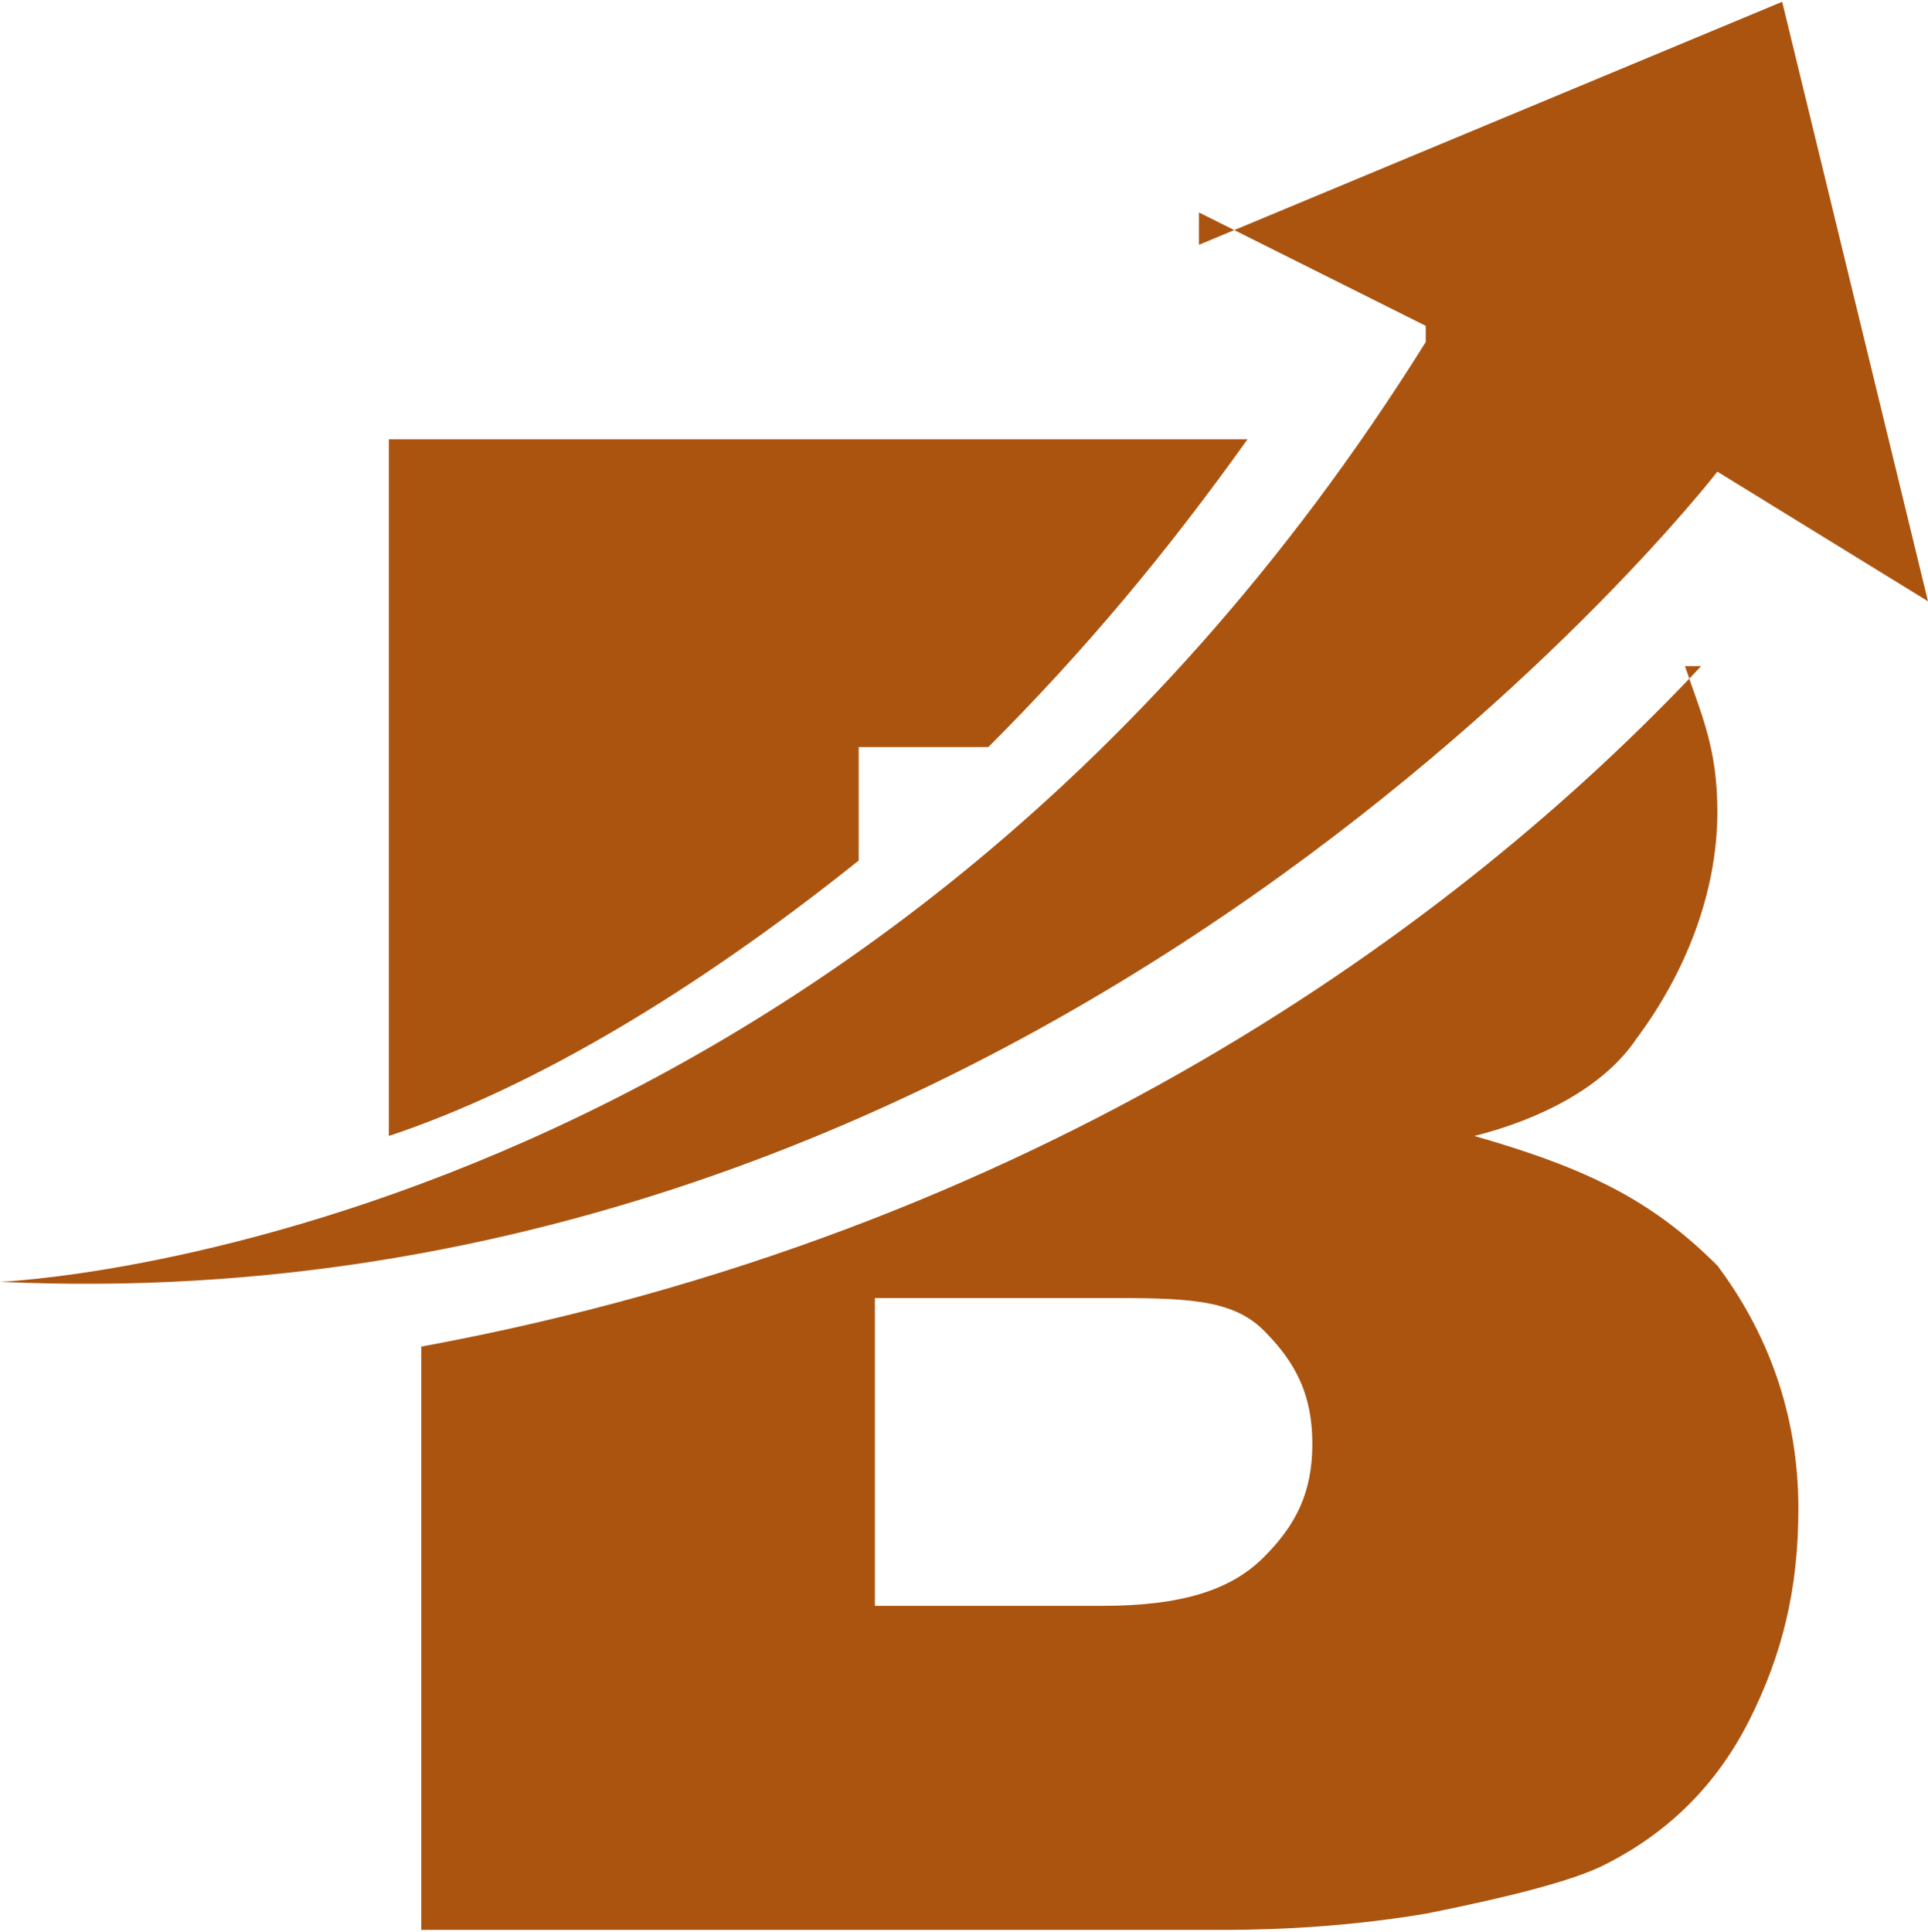 <?xml version="1.0" encoding="UTF-8"?>
<!DOCTYPE svg PUBLIC "-//W3C//DTD SVG 1.1//EN" "http://www.w3.org/Graphics/SVG/1.1/DTD/svg11.dtd">
<!-- Creator: CorelDRAW X6 -->
<svg xmlns="http://www.w3.org/2000/svg" xml:space="preserve" width="0.542in" height="0.543in" version="1.1" style="shape-rendering:geometricPrecision; text-rendering:geometricPrecision; image-rendering:optimizeQuality; fill-rule:evenodd; clip-rule:evenodd"
viewBox="0 0 119 119"
 xmlns:xlink="http://www.w3.org/1999/xlink">
 <defs>
  <style type="text/css">
   <![CDATA[
    .fil0 {fill:#ab5410}
   ]]>
  </style>
 </defs>
 <g id="Layer_x0020_1">
  <path class="fil0" d="M25 27l52 0c-5,7 -10,13 -16,19l-8 0 0 7c-10,8 -20,14 -29,17l0 -43zm79 14c1,3 2,5 2,9 0,5 -2,10 -5,14 -2,3 -6,5 -10,6 7,2 11,4 15,8 3,4 5,9 5,15 0,5 -1,9 -3,13 -2,4 -5,7 -9,9 -2,1 -6,2 -11,3 -6,1 -11,1 -13,1l-49 0 0 -36c38,-7 64,-26 79,-42zm-50 58l14 0c5,0 8,-1 10,-3 2,-2 3,-4 3,-7 0,-3 -1,-5 -3,-7 -2,-2 -5,-2 -10,-2l-14 0 0 19z"/>
  <path class="fil0" d="M74 15l36 -15 9 37 -13 -8c0,0 -41,53 -106,50 0,0 53,-2 88,-58l0 -1 -14 -7z"/>
 </g>
</svg>
